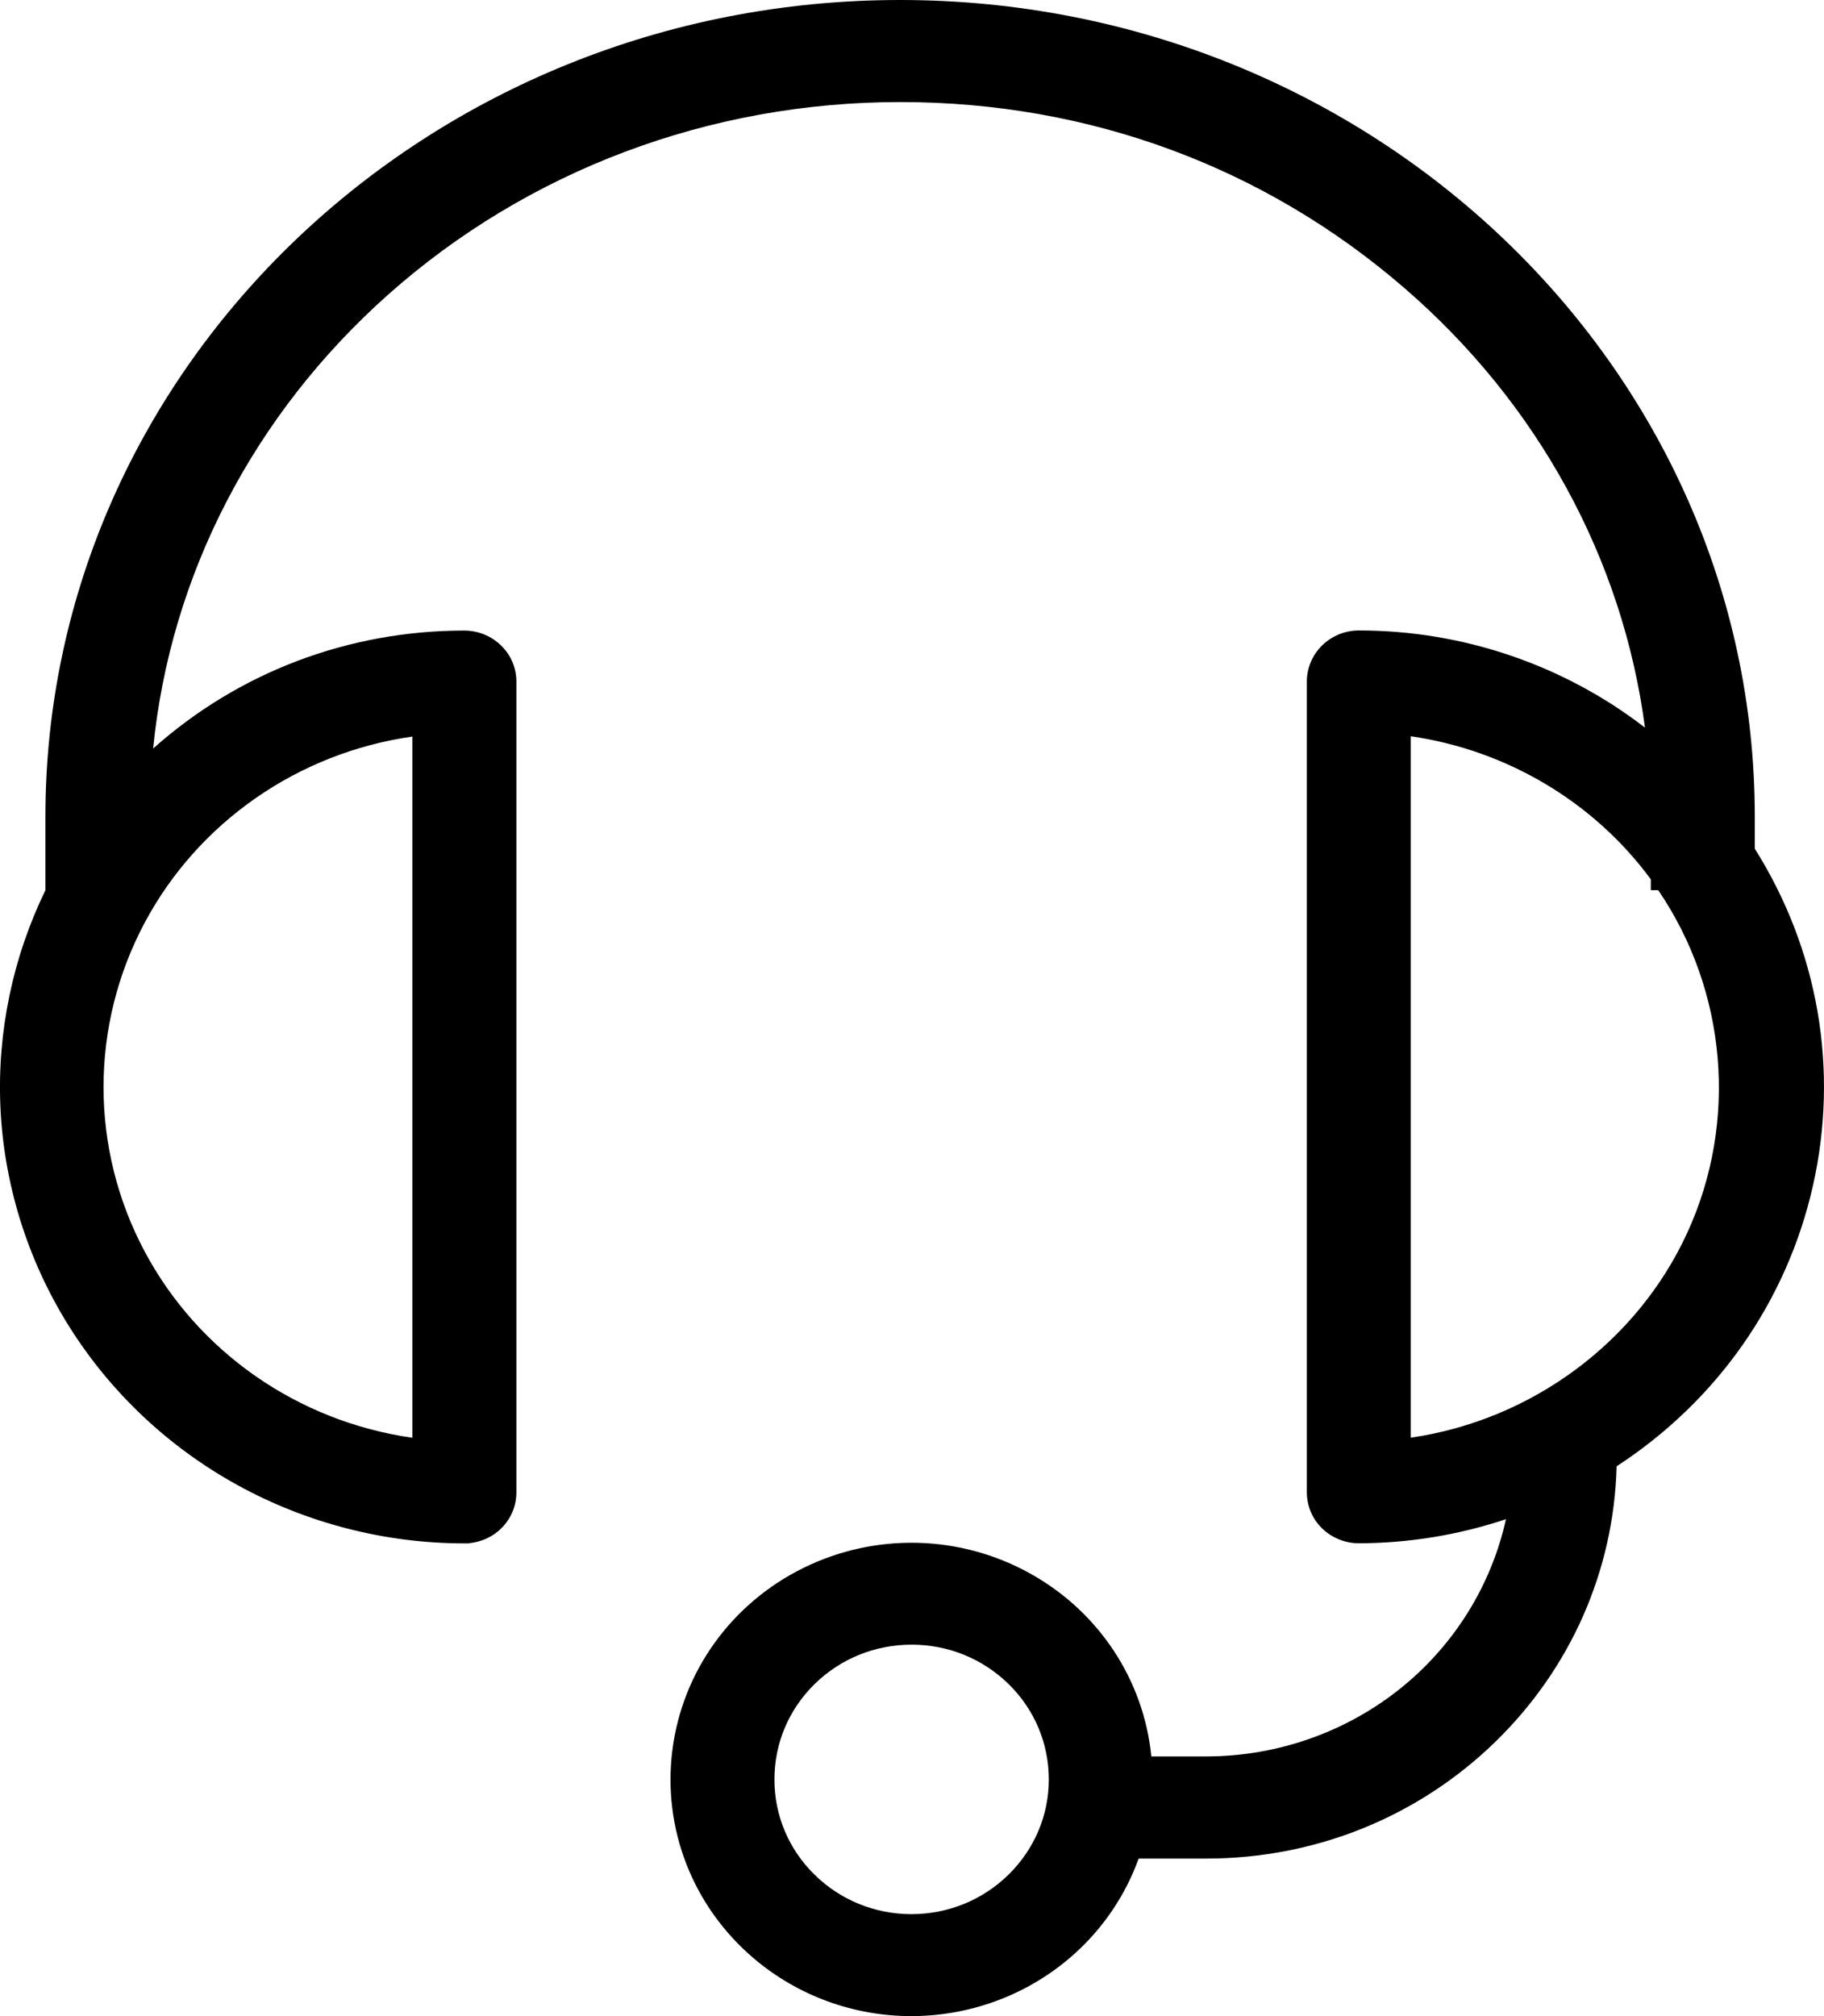 <svg width="19" height="21" viewBox="0 0 19 21" fill="none" xmlns="http://www.w3.org/2000/svg">
<path d="M18.279 8.841V8.507C18.279 3.816 14.286 0 9.376 0C4.467 0 0.473 3.816 0.473 8.507V9.273C0.133 9.972 -0.029 10.748 0.004 11.523C0.039 12.332 0.286 13.124 0.718 13.813C1.15 14.503 1.758 15.076 2.478 15.471C3.197 15.866 4.013 16.076 4.837 16.076H4.887L4.888 16.074C5.013 16.062 5.132 16.008 5.22 15.921C5.323 15.82 5.379 15.686 5.379 15.544V7.1C5.379 6.958 5.323 6.824 5.22 6.724C5.12 6.625 4.98 6.568 4.837 6.568H4.837C3.629 6.568 2.484 7.003 1.595 7.797C1.774 5.991 2.64 4.318 4.043 3.069C5.497 1.776 7.391 1.063 9.377 1.063C11.362 1.063 13.181 1.75 14.623 2.995C16.017 4.197 16.904 5.82 17.135 7.579C16.288 6.925 15.237 6.567 14.158 6.567H14.155C13.856 6.567 13.613 6.806 13.613 7.099V15.543C13.613 15.685 13.669 15.819 13.771 15.919C13.872 16.018 14.012 16.075 14.155 16.075C14.678 16.073 15.193 15.989 15.687 15.824C15.537 16.503 15.16 17.117 14.616 17.564C14.044 18.034 13.318 18.293 12.573 18.295H11.993C11.914 17.497 11.446 16.788 10.733 16.391C10.003 15.984 9.119 15.962 8.368 16.332C7.618 16.702 7.108 17.411 7.004 18.229C6.9 19.047 7.216 19.858 7.851 20.398C8.313 20.791 8.897 21 9.493 21C9.715 21 9.938 20.971 10.158 20.912C10.952 20.698 11.586 20.12 11.861 19.359H12.573C13.698 19.357 14.761 18.93 15.564 18.155C16.358 17.388 16.811 16.365 16.84 15.273C17.887 14.591 18.613 13.555 18.885 12.35C19.157 11.14 18.942 9.894 18.279 8.84V8.841ZM14.696 7.669C15.696 7.814 16.603 8.353 17.196 9.159V9.272H17.273C17.989 10.322 18.106 11.685 17.577 12.838C17.054 13.98 15.954 14.793 14.695 14.975V7.669L14.696 7.669ZM1.506 13.034C0.936 11.963 0.936 10.684 1.506 9.613C2.065 8.564 3.104 7.842 4.296 7.672V14.976C3.104 14.806 2.065 14.084 1.506 13.034V13.034ZM8.485 19.527C8.215 19.262 8.067 18.91 8.067 18.535C8.067 18.16 8.215 17.807 8.485 17.542C8.755 17.277 9.114 17.131 9.496 17.131C9.878 17.131 10.236 17.277 10.507 17.542C10.777 17.807 10.925 18.16 10.925 18.535C10.925 18.91 10.775 19.261 10.506 19.526C10.236 19.791 9.877 19.937 9.496 19.938C9.114 19.938 8.755 19.792 8.485 19.527Z" fill="black"/>
</svg>
